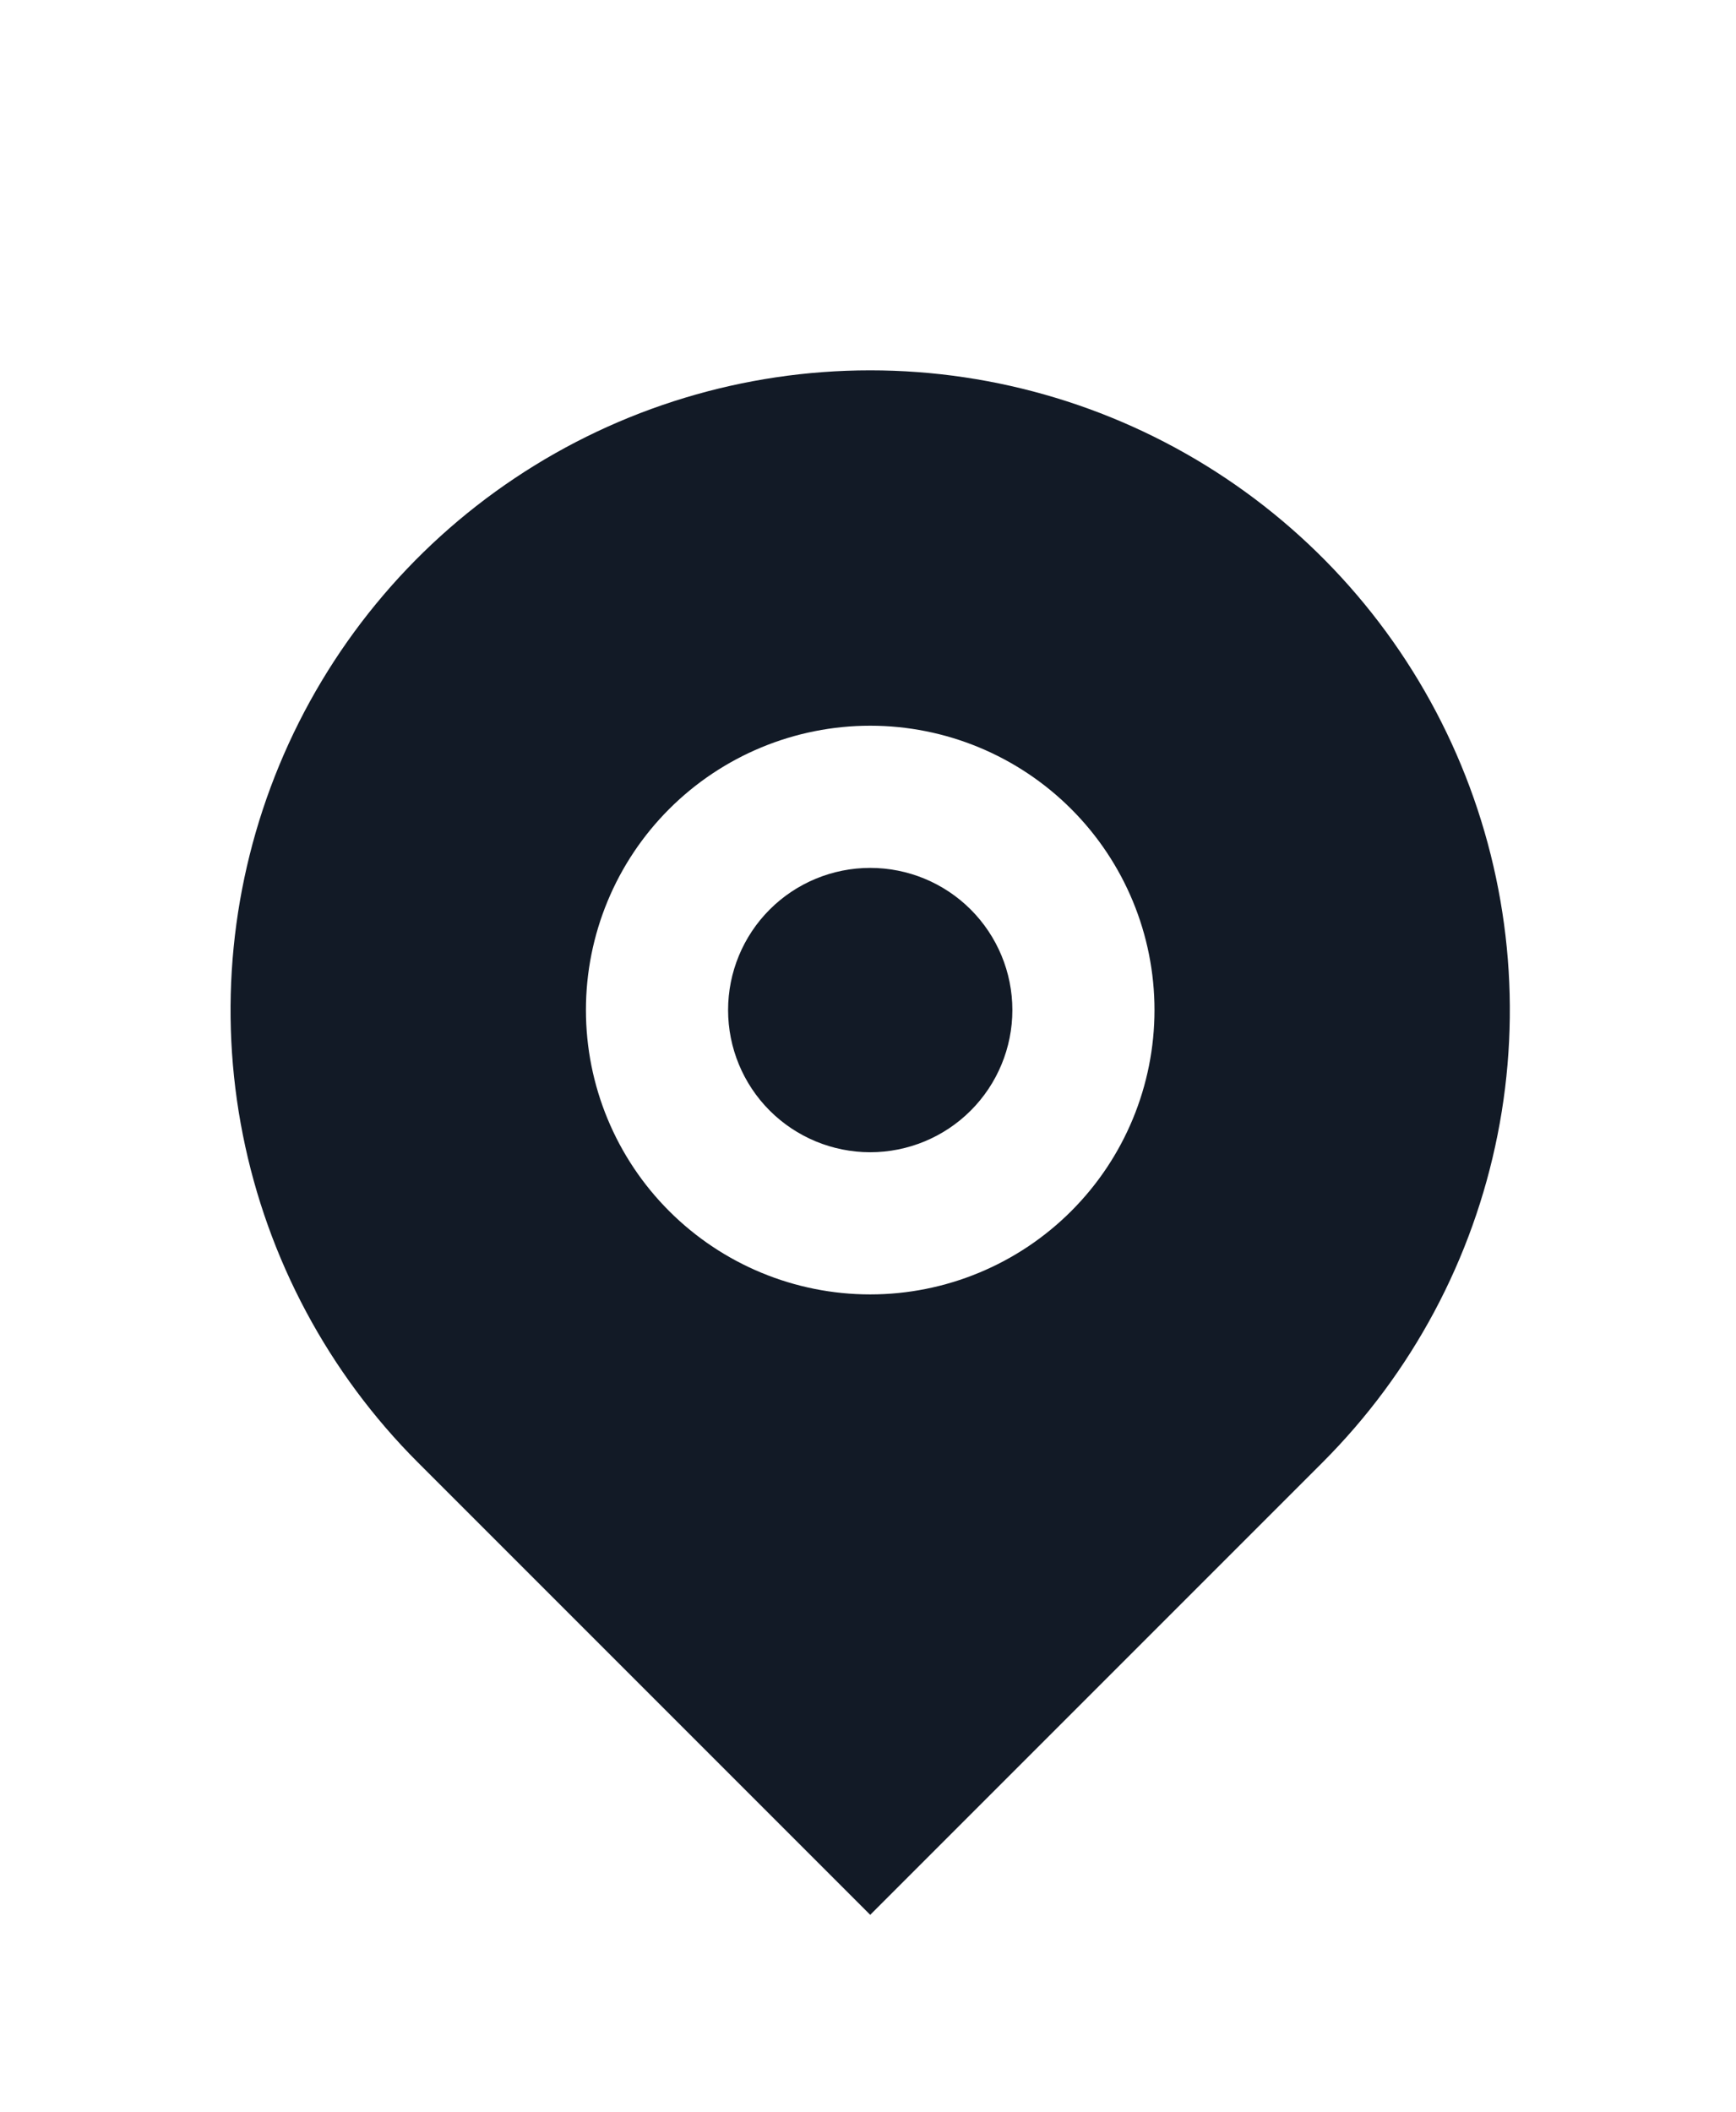 <svg width="37" height="45" viewBox="0 0 37 45" fill="none" xmlns="http://www.w3.org/2000/svg">
<g clip-path="url(#clip0_1282_9881)" filter="url(#filter0_d_1282_9881)">
<path d="M28.187 27.165L18.547 36.805L8.907 27.165C7 25.258 5.702 22.829 5.176 20.184C4.65 17.54 4.92 14.799 5.952 12.307C6.984 9.816 8.731 7.687 10.973 6.189C13.215 4.691 15.851 3.892 18.547 3.892C21.243 3.892 23.879 4.691 26.121 6.189C28.363 7.687 30.11 9.816 31.142 12.307C32.174 14.799 32.444 17.54 31.918 20.184C31.392 22.829 30.094 25.258 28.187 27.165ZM18.547 23.584C20.154 23.584 21.695 22.945 22.831 21.809C23.968 20.673 24.606 19.131 24.606 17.524C24.606 15.918 23.968 14.376 22.831 13.24C21.695 12.104 20.154 11.465 18.547 11.465C16.94 11.465 15.399 12.104 14.263 13.24C13.126 14.376 12.488 15.918 12.488 17.524C12.488 19.131 13.126 20.673 14.263 21.809C15.399 22.945 16.94 23.584 18.547 23.584ZM18.547 20.554C17.744 20.554 16.973 20.235 16.405 19.667C15.837 19.099 15.518 18.328 15.518 17.524C15.518 16.721 15.837 15.95 16.405 15.382C16.973 14.814 17.744 14.495 18.547 14.495C19.351 14.495 20.121 14.814 20.689 15.382C21.257 15.95 21.577 16.721 21.577 17.524C21.577 18.328 21.257 19.099 20.689 19.667C20.121 20.235 19.351 20.554 18.547 20.554Z" fill="#121A26"/>
</g>
<defs>
<filter id="filter0_d_1282_9881" x="-3.63" y="0.862" width="44.355" height="44.355" filterUnits="userSpaceOnUse" color-interpolation-filters="sRGB">
<feFlood flood-opacity="0" result="BackgroundImageFix"/>
<feColorMatrix in="SourceAlpha" type="matrix" values="0 0 0 0 0 0 0 0 0 0 0 0 0 0 0 0 0 0 127 0" result="hardAlpha"/>
<feOffset dy="4"/>
<feGaussianBlur stdDeviation="2"/>
<feComposite in2="hardAlpha" operator="out"/>
<feColorMatrix type="matrix" values="0 0 0 0 0 0 0 0 0 0 0 0 0 0 0 0 0 0 0.25 0"/>
<feBlend mode="normal" in2="BackgroundImageFix" result="effect1_dropShadow_1282_9881"/>
<feBlend mode="normal" in="SourceGraphic" in2="effect1_dropShadow_1282_9881" result="shape"/>
</filter>
<clipPath id="clip0_1282_9881">
<rect width="36.355" height="36.355" fill="white" transform="translate(0.37 0.862)"/>
</clipPath>
</defs>
</svg>
